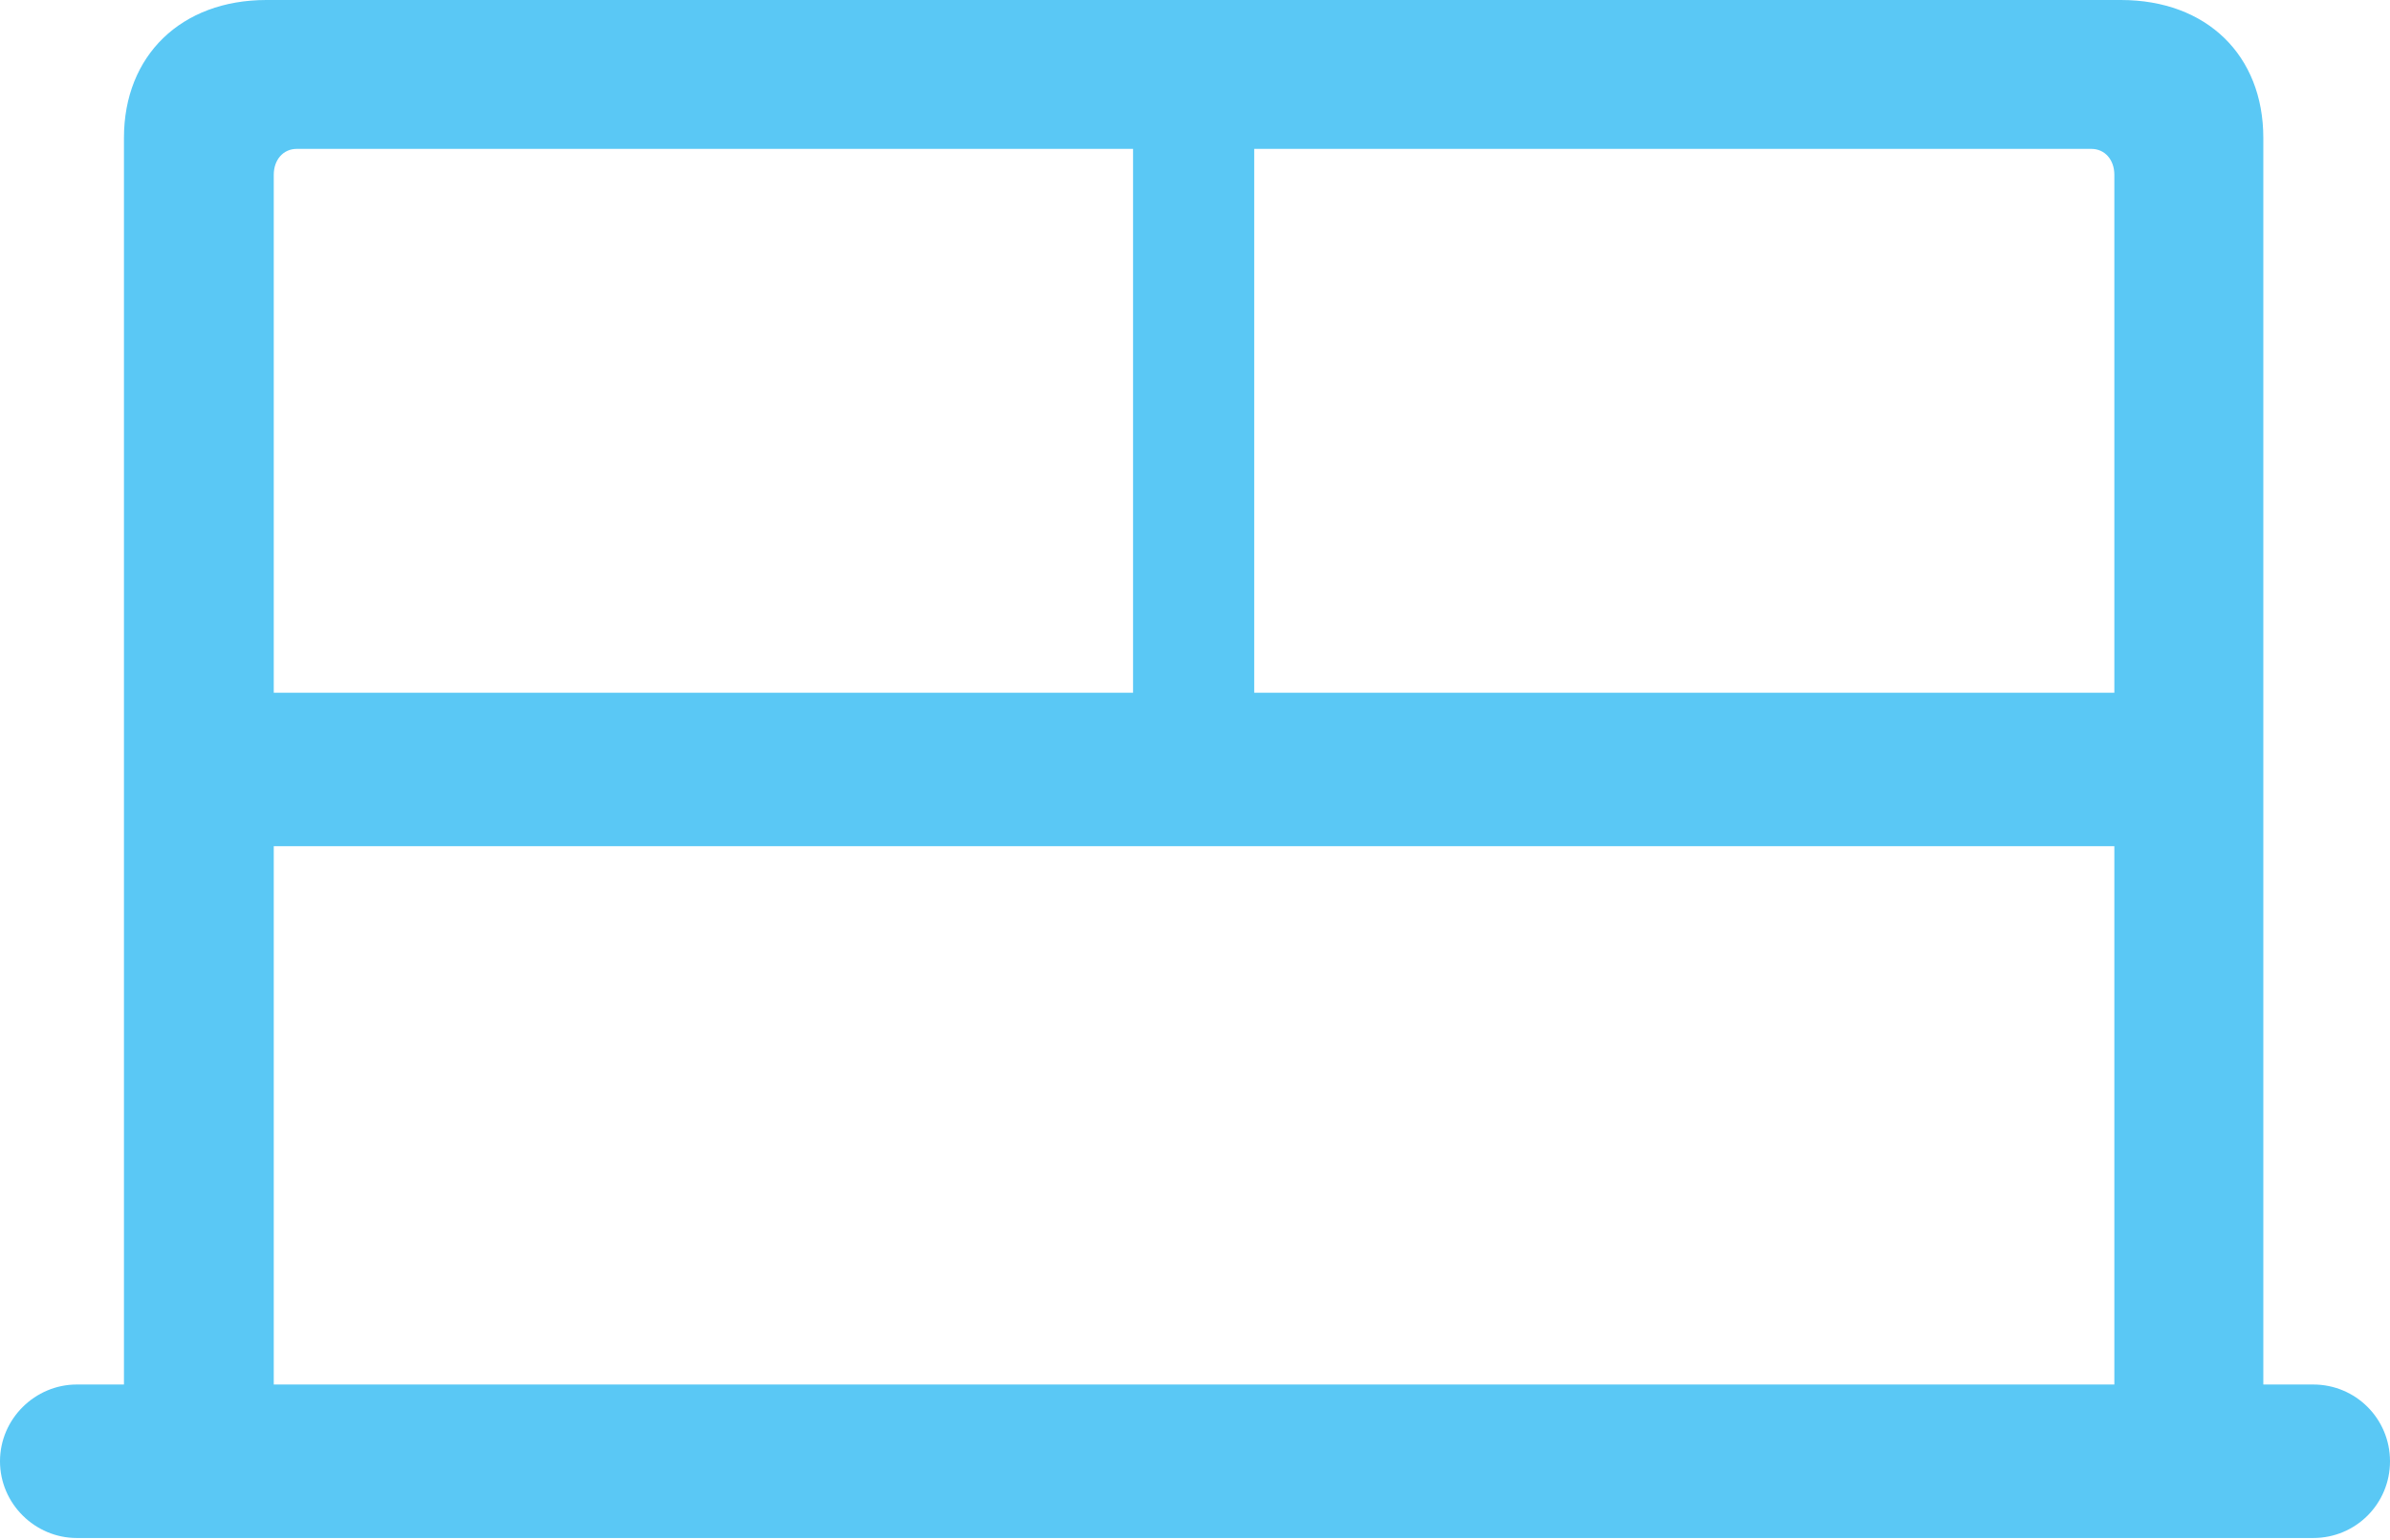 <?xml version="1.0" encoding="UTF-8"?>
<!--Generator: Apple Native CoreSVG 175.5-->
<!DOCTYPE svg
PUBLIC "-//W3C//DTD SVG 1.1//EN"
       "http://www.w3.org/Graphics/SVG/1.1/DTD/svg11.dtd">
<svg version="1.1" xmlns="http://www.w3.org/2000/svg" xmlns:xlink="http://www.w3.org/1999/xlink" width="31.543" height="20.325">
 <g>
  <rect height="20.325" opacity="0" width="31.543" x="0" y="0"/>
  <path d="M0 19.287C0 19.849 0.464 20.3 1.013 20.3L30.53 20.3C31.091 20.3 31.543 19.849 31.543 19.287C31.543 18.726 31.091 18.274 30.53 18.274L29.871 18.274L29.871 1.819C29.871 0.732 29.126 0 27.991 0L3.516 0C2.393 0 1.636 0.732 1.636 1.819L1.636 18.274L1.013 18.274C0.464 18.274 0 18.726 0 19.287ZM3.613 9.143L3.613 2.307C3.613 2.112 3.735 1.965 3.918 1.965L14.954 1.965L14.954 9.143ZM16.553 9.143L16.553 1.965L27.6 1.965C27.783 1.965 27.905 2.112 27.905 2.307L27.905 9.143ZM3.613 18.274L3.613 11.169L27.905 11.169L27.905 18.274Z" fill="#5ac8f5"/>
 </g>
</svg>
